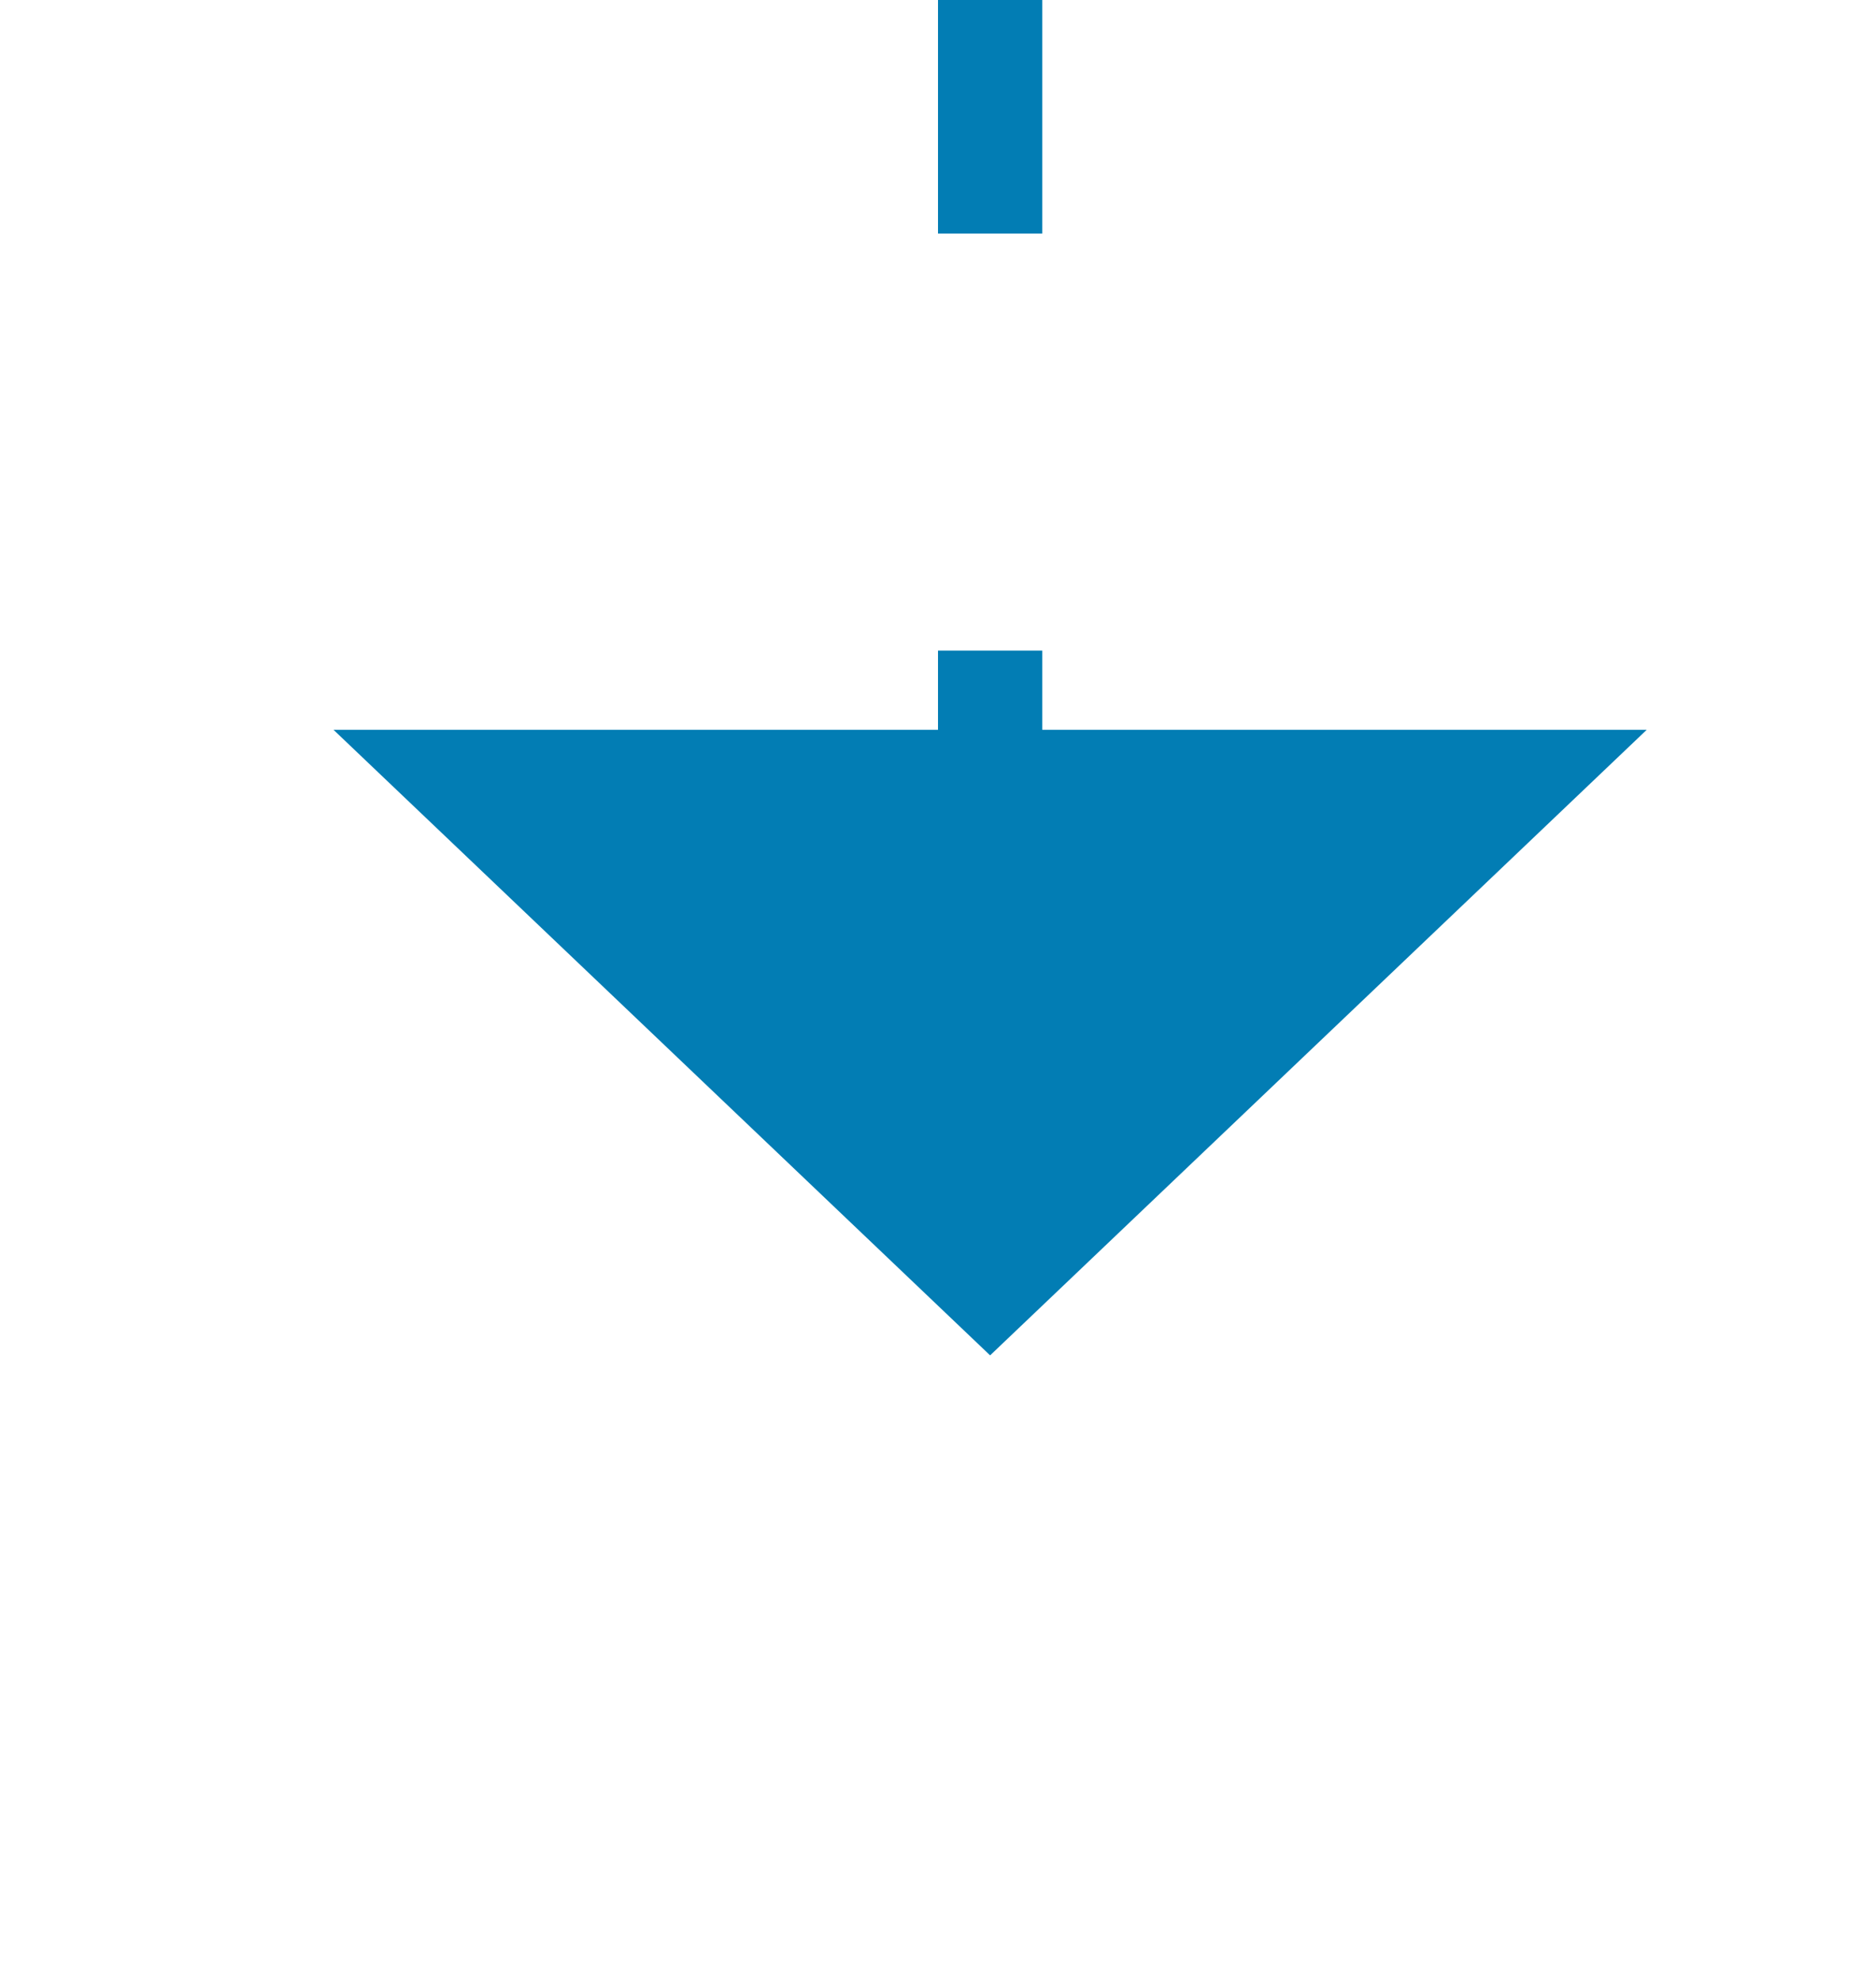 ﻿<?xml version="1.0" encoding="utf-8"?>
<svg version="1.1" xmlns:xlink="http://www.w3.org/1999/xlink" width="18px" height="19px" preserveAspectRatio="xMidYMin meet" viewBox="501 1932  16 19" xmlns="http://www.w3.org/2000/svg">
  <defs>
    <mask fill="white" id="clip108">
      <path d="M 439 1884  L 475 1884  L 475 1916  L 439 1916  Z M 386 1872  L 518 1872  L 518 1954  L 386 1954  Z " fill-rule="evenodd" />
    </mask>
  </defs>
  <path d="M 389.5 1872  L 389.5 1895  A 5 5 0 0 0 394.5 1900.5 L 504 1900.5  A 5 5 0 0 1 509.5 1905.5 L 509.5 1940  " stroke-width="1" stroke-dasharray="9,4" stroke="#027db4" fill="none" mask="url(#clip108)" />
  <path d="M 503.2 1939  L 509.5 1945  L 515.8 1939  L 503.2 1939  Z " fill-rule="nonzero" fill="#027db4" stroke="none" mask="url(#clip108)" />
</svg>